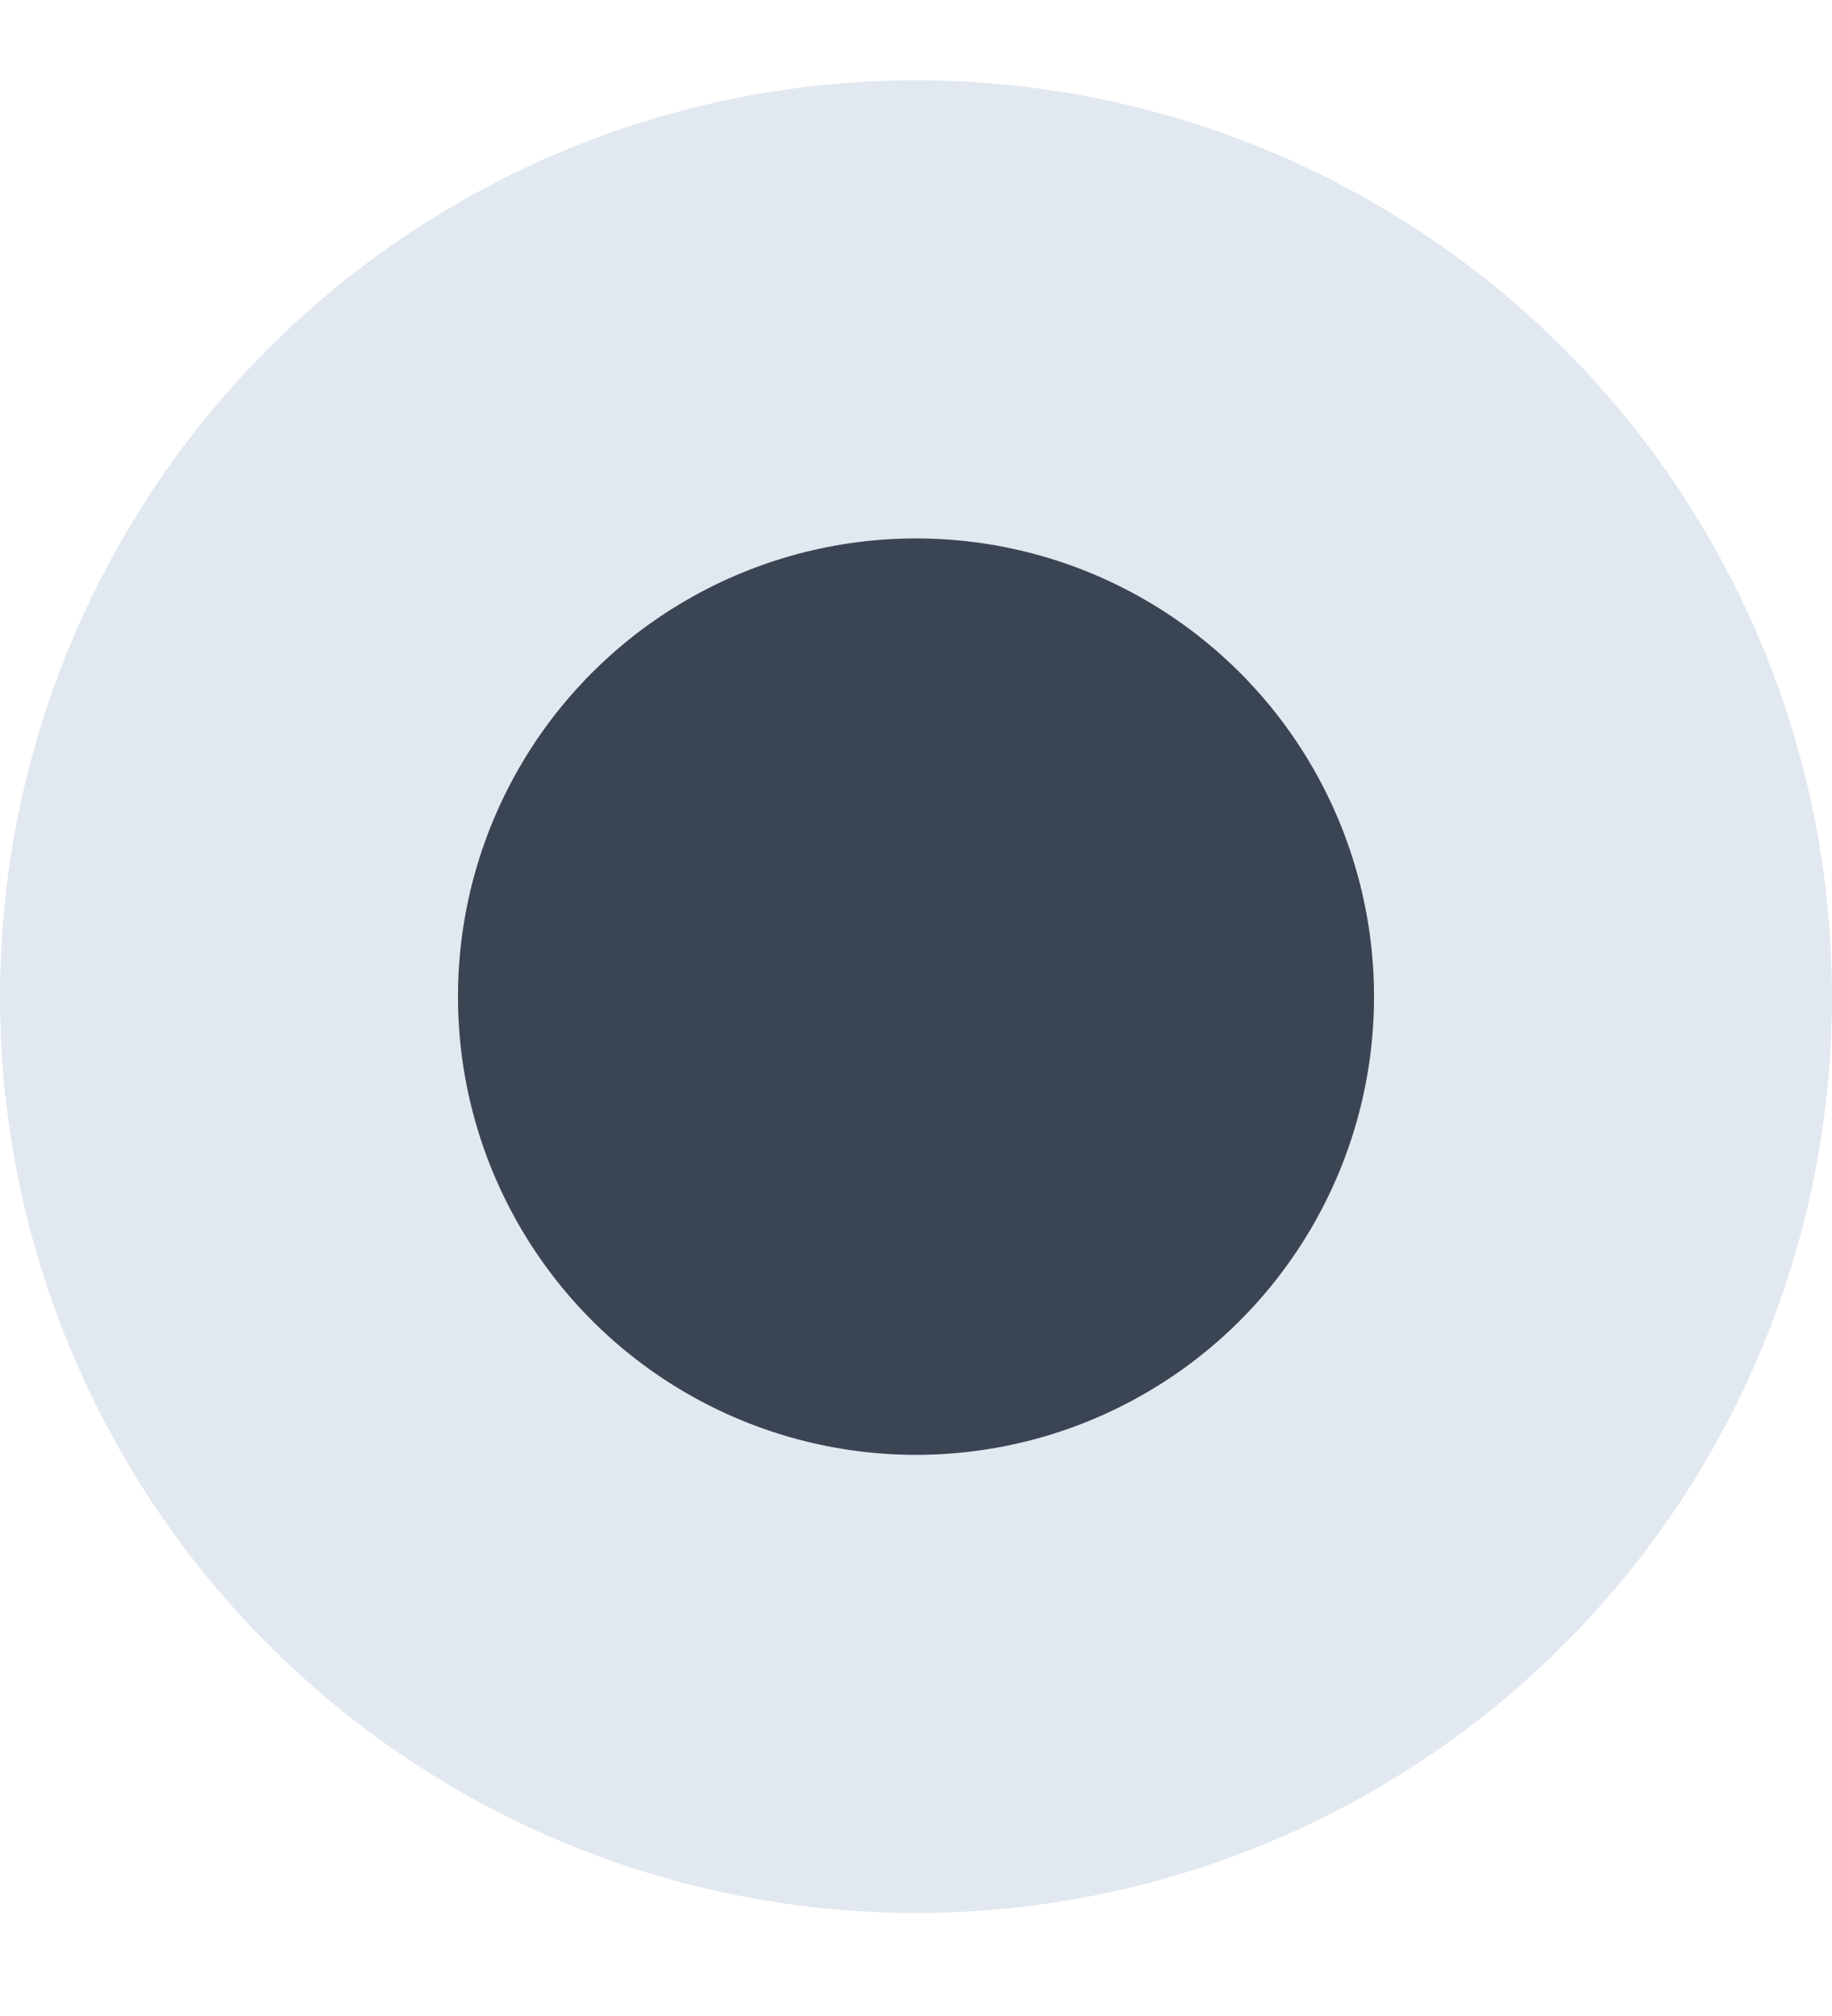 <svg xmlns="http://www.w3.org/2000/svg" viewBox="0 0 10 11" fill="none">
  <circle cx="5" cy="5.438" r="5" fill="#E2E8F0"/>
  <circle cx="5" cy="5.438" r="2.5" fill="#4A5568"/>
  <circle cx="5" cy="5.438" r="2.5" fill="#000" fill-opacity=".2"/>
</svg>
